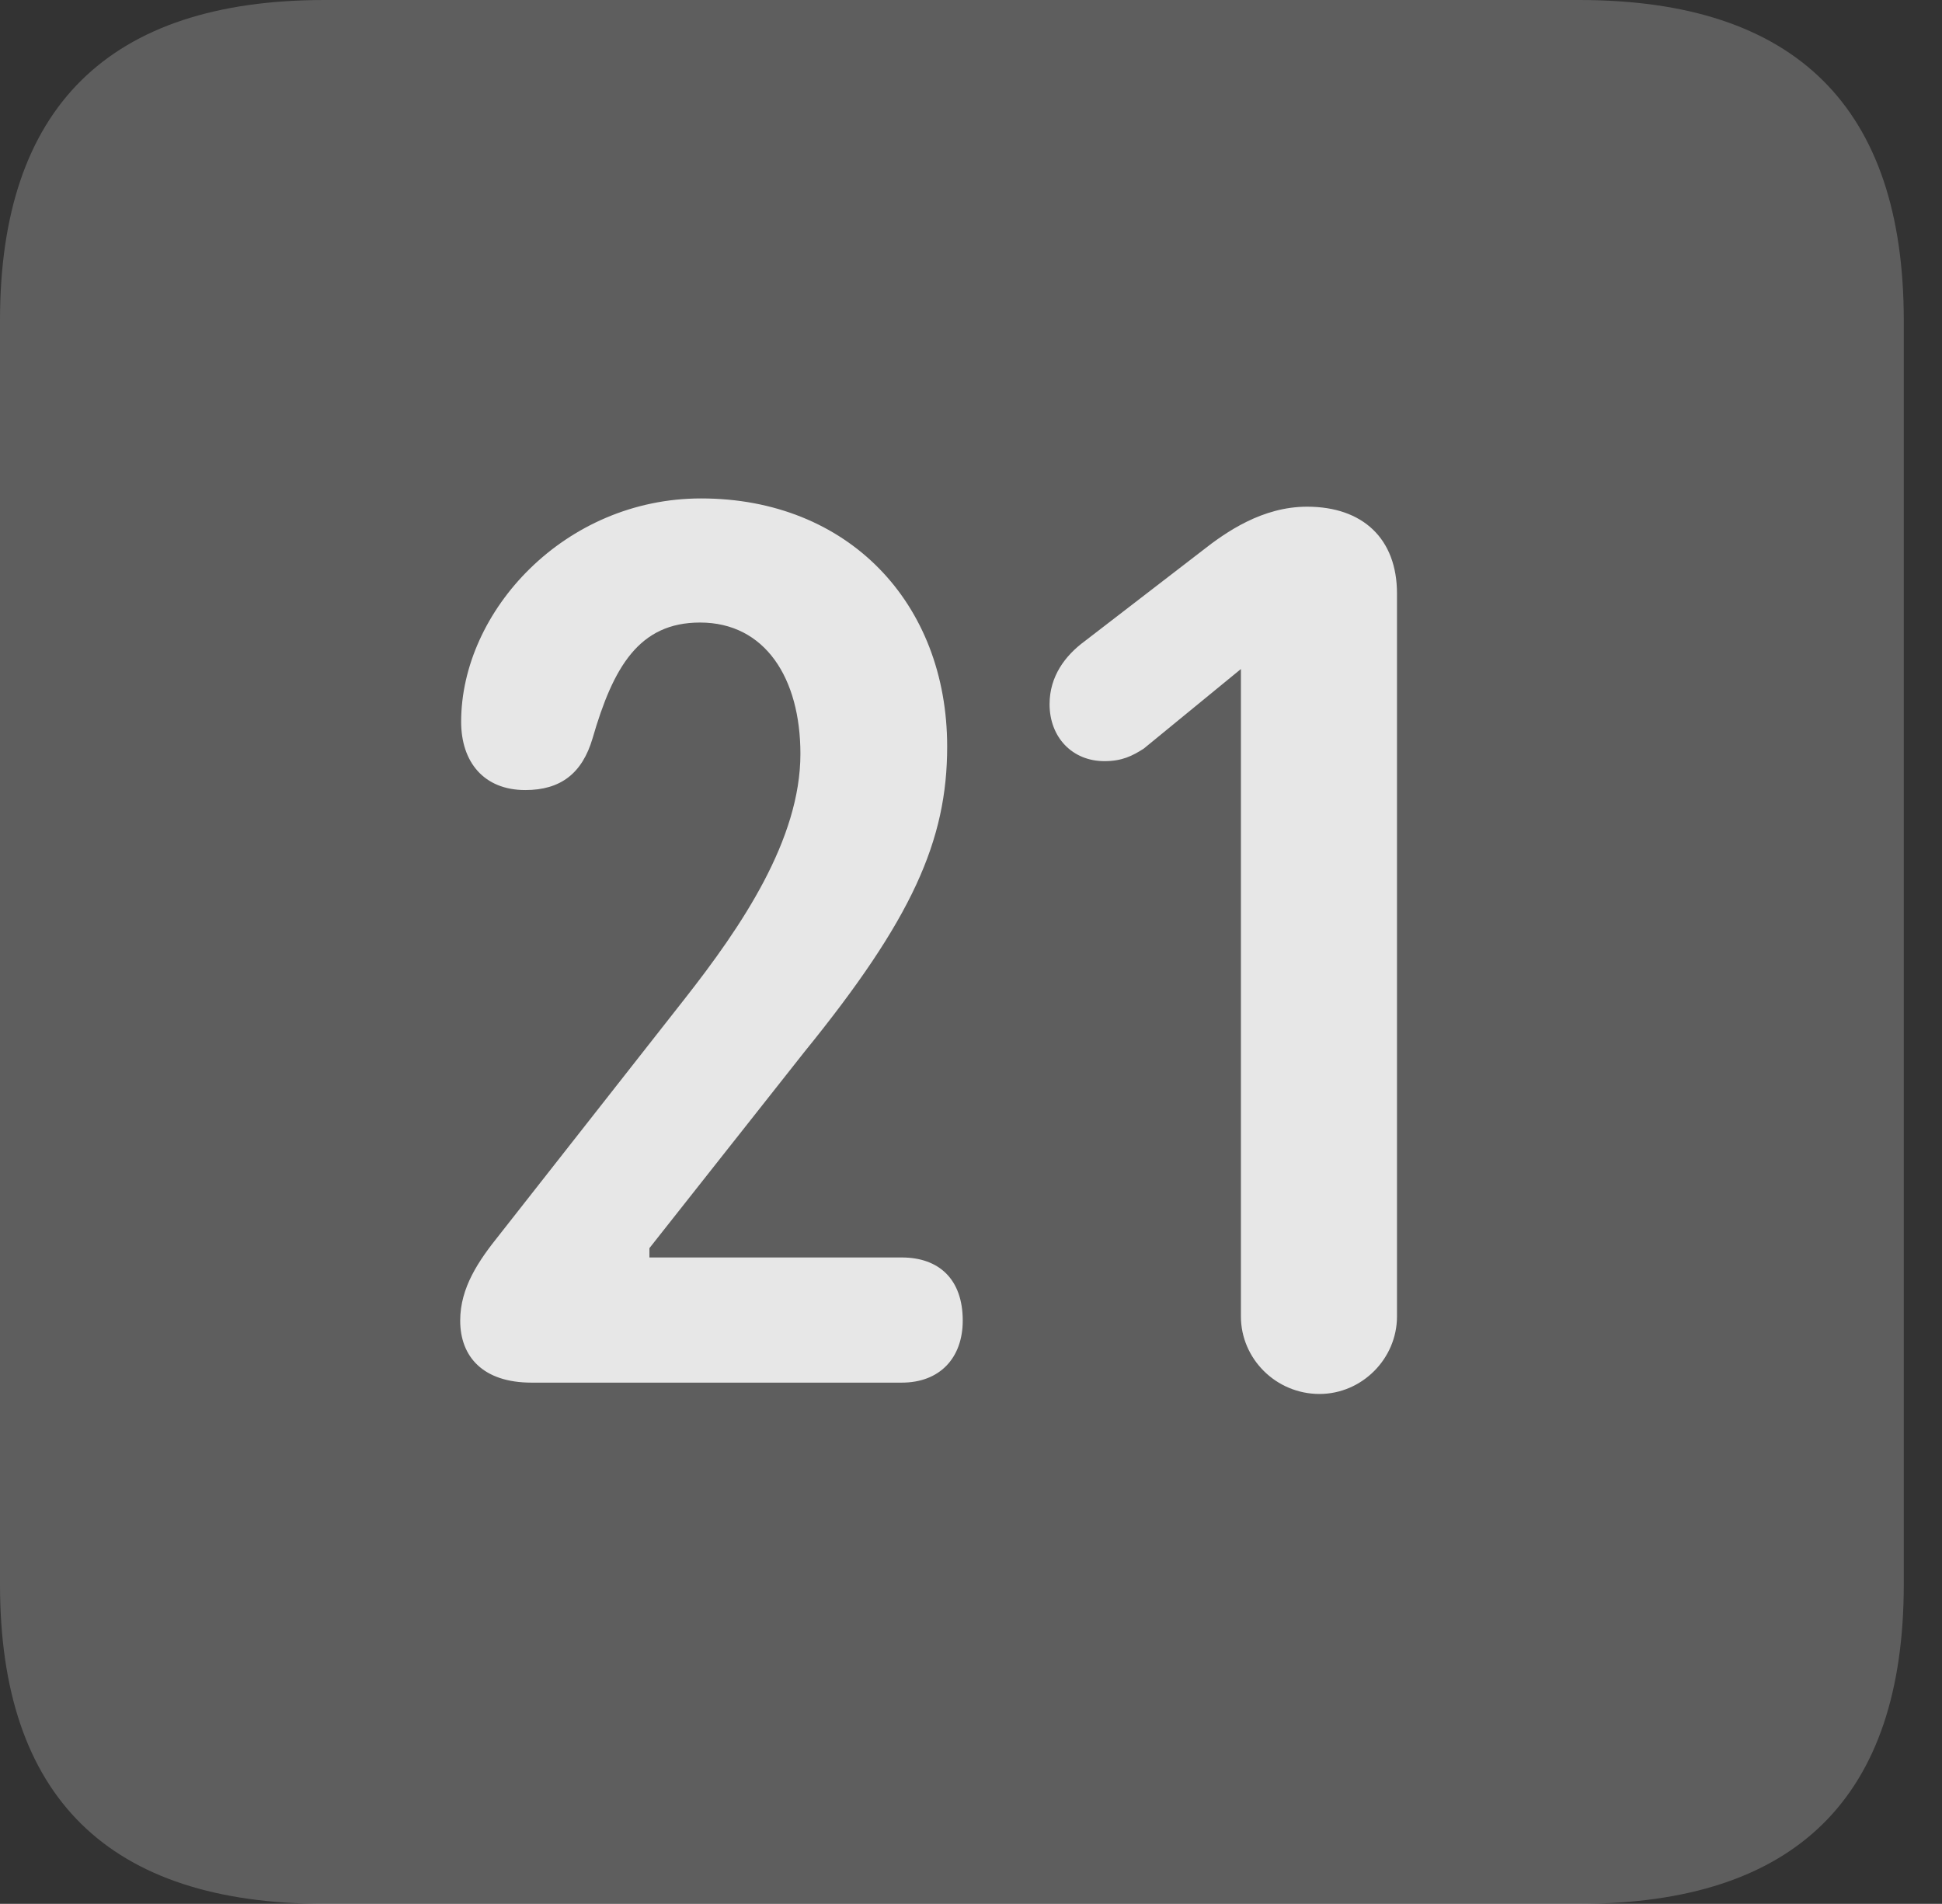 <?xml version="1.0" encoding="UTF-8"?>
<!--Generator: Apple Native CoreSVG 341-->
<!DOCTYPE svg
PUBLIC "-//W3C//DTD SVG 1.1//EN"
       "http://www.w3.org/Graphics/SVG/1.1/DTD/svg11.dtd">
<svg version="1.1" xmlns="http://www.w3.org/2000/svg" xmlns:xlink="http://www.w3.org/1999/xlink" viewBox="0 0 18.34 17.979">
 <rect x="0" y="0" width="18.34" height="17.979" fill="#333333" stroke="none"/>
 <g>
  <rect height="17.979" opacity="0" width="18.34" x="0" y="0"/>
  <path d="M3.066 17.979L14.912 17.979C16.963 17.979 17.979 16.973 17.979 14.961L17.979 3.027C17.979 1.016 16.963 0 14.912 0L3.066 0C1.025 0 0 1.016 0 3.027L0 14.961C0 16.973 1.025 17.979 3.066 17.979Z" fill="white" fill-opacity="0.212"/>
  <path d="M5.02 13.057C4.561 13.057 4.346 12.812 4.346 12.471C4.346 12.158 4.521 11.904 4.717 11.66L6.465 9.434C7.002 8.75 7.559 7.93 7.559 7.119C7.559 6.406 7.227 5.879 6.611 5.879C6.035 5.879 5.791 6.299 5.596 6.973C5.498 7.305 5.293 7.461 4.961 7.461C4.57 7.461 4.355 7.197 4.355 6.816C4.355 5.771 5.332 4.707 6.621 4.707C8.008 4.707 8.945 5.693 8.945 7.051C8.945 7.939 8.613 8.682 7.598 9.932L6.133 11.787L6.133 11.875L8.516 11.875C8.867 11.875 9.092 12.08 9.092 12.471C9.092 12.822 8.877 13.057 8.516 13.057ZM12.461 13.164C12.051 13.164 11.719 12.832 11.719 12.432L11.719 6.318L10.801 7.07C10.693 7.139 10.596 7.188 10.43 7.188C10.127 7.188 9.912 6.963 9.912 6.65C9.912 6.387 10.059 6.191 10.244 6.055L11.348 5.205C11.582 5.02 11.924 4.785 12.344 4.785C12.871 4.785 13.193 5.088 13.193 5.605L13.193 12.432C13.193 12.832 12.861 13.164 12.461 13.164Z" fill="white" fill-opacity="0.85"/>
 </g>
</svg>
